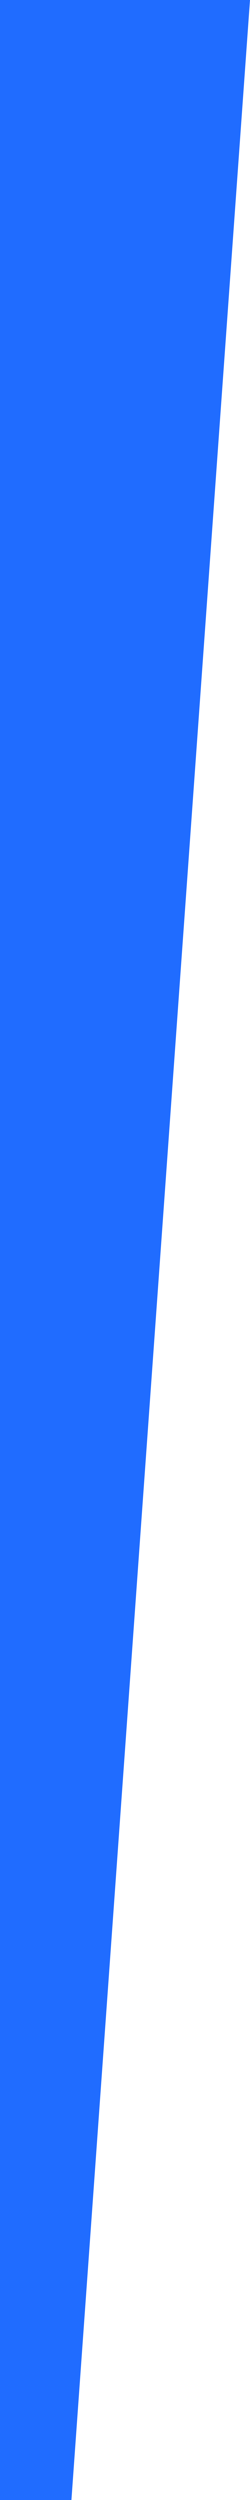 <?xml version="1.0" encoding="UTF-8"?>
<svg width="84px" height="840px" viewBox="0 0 84 840" version="1.1" xmlns="http://www.w3.org/2000/svg" xmlns:xlink="http://www.w3.org/1999/xlink">
    <title>diagonala3_L</title>
    <g id="Page-1" stroke="none" stroke-width="1" fill="none" fill-rule="evenodd">
        <polygon id="diagonala3_L" fill="#206CFF" transform="translate(42, 420) scale(1, -1) translate(-42, -420) " points="0 0 24 0 84 840 0 840"></polygon>
    </g>
</svg>